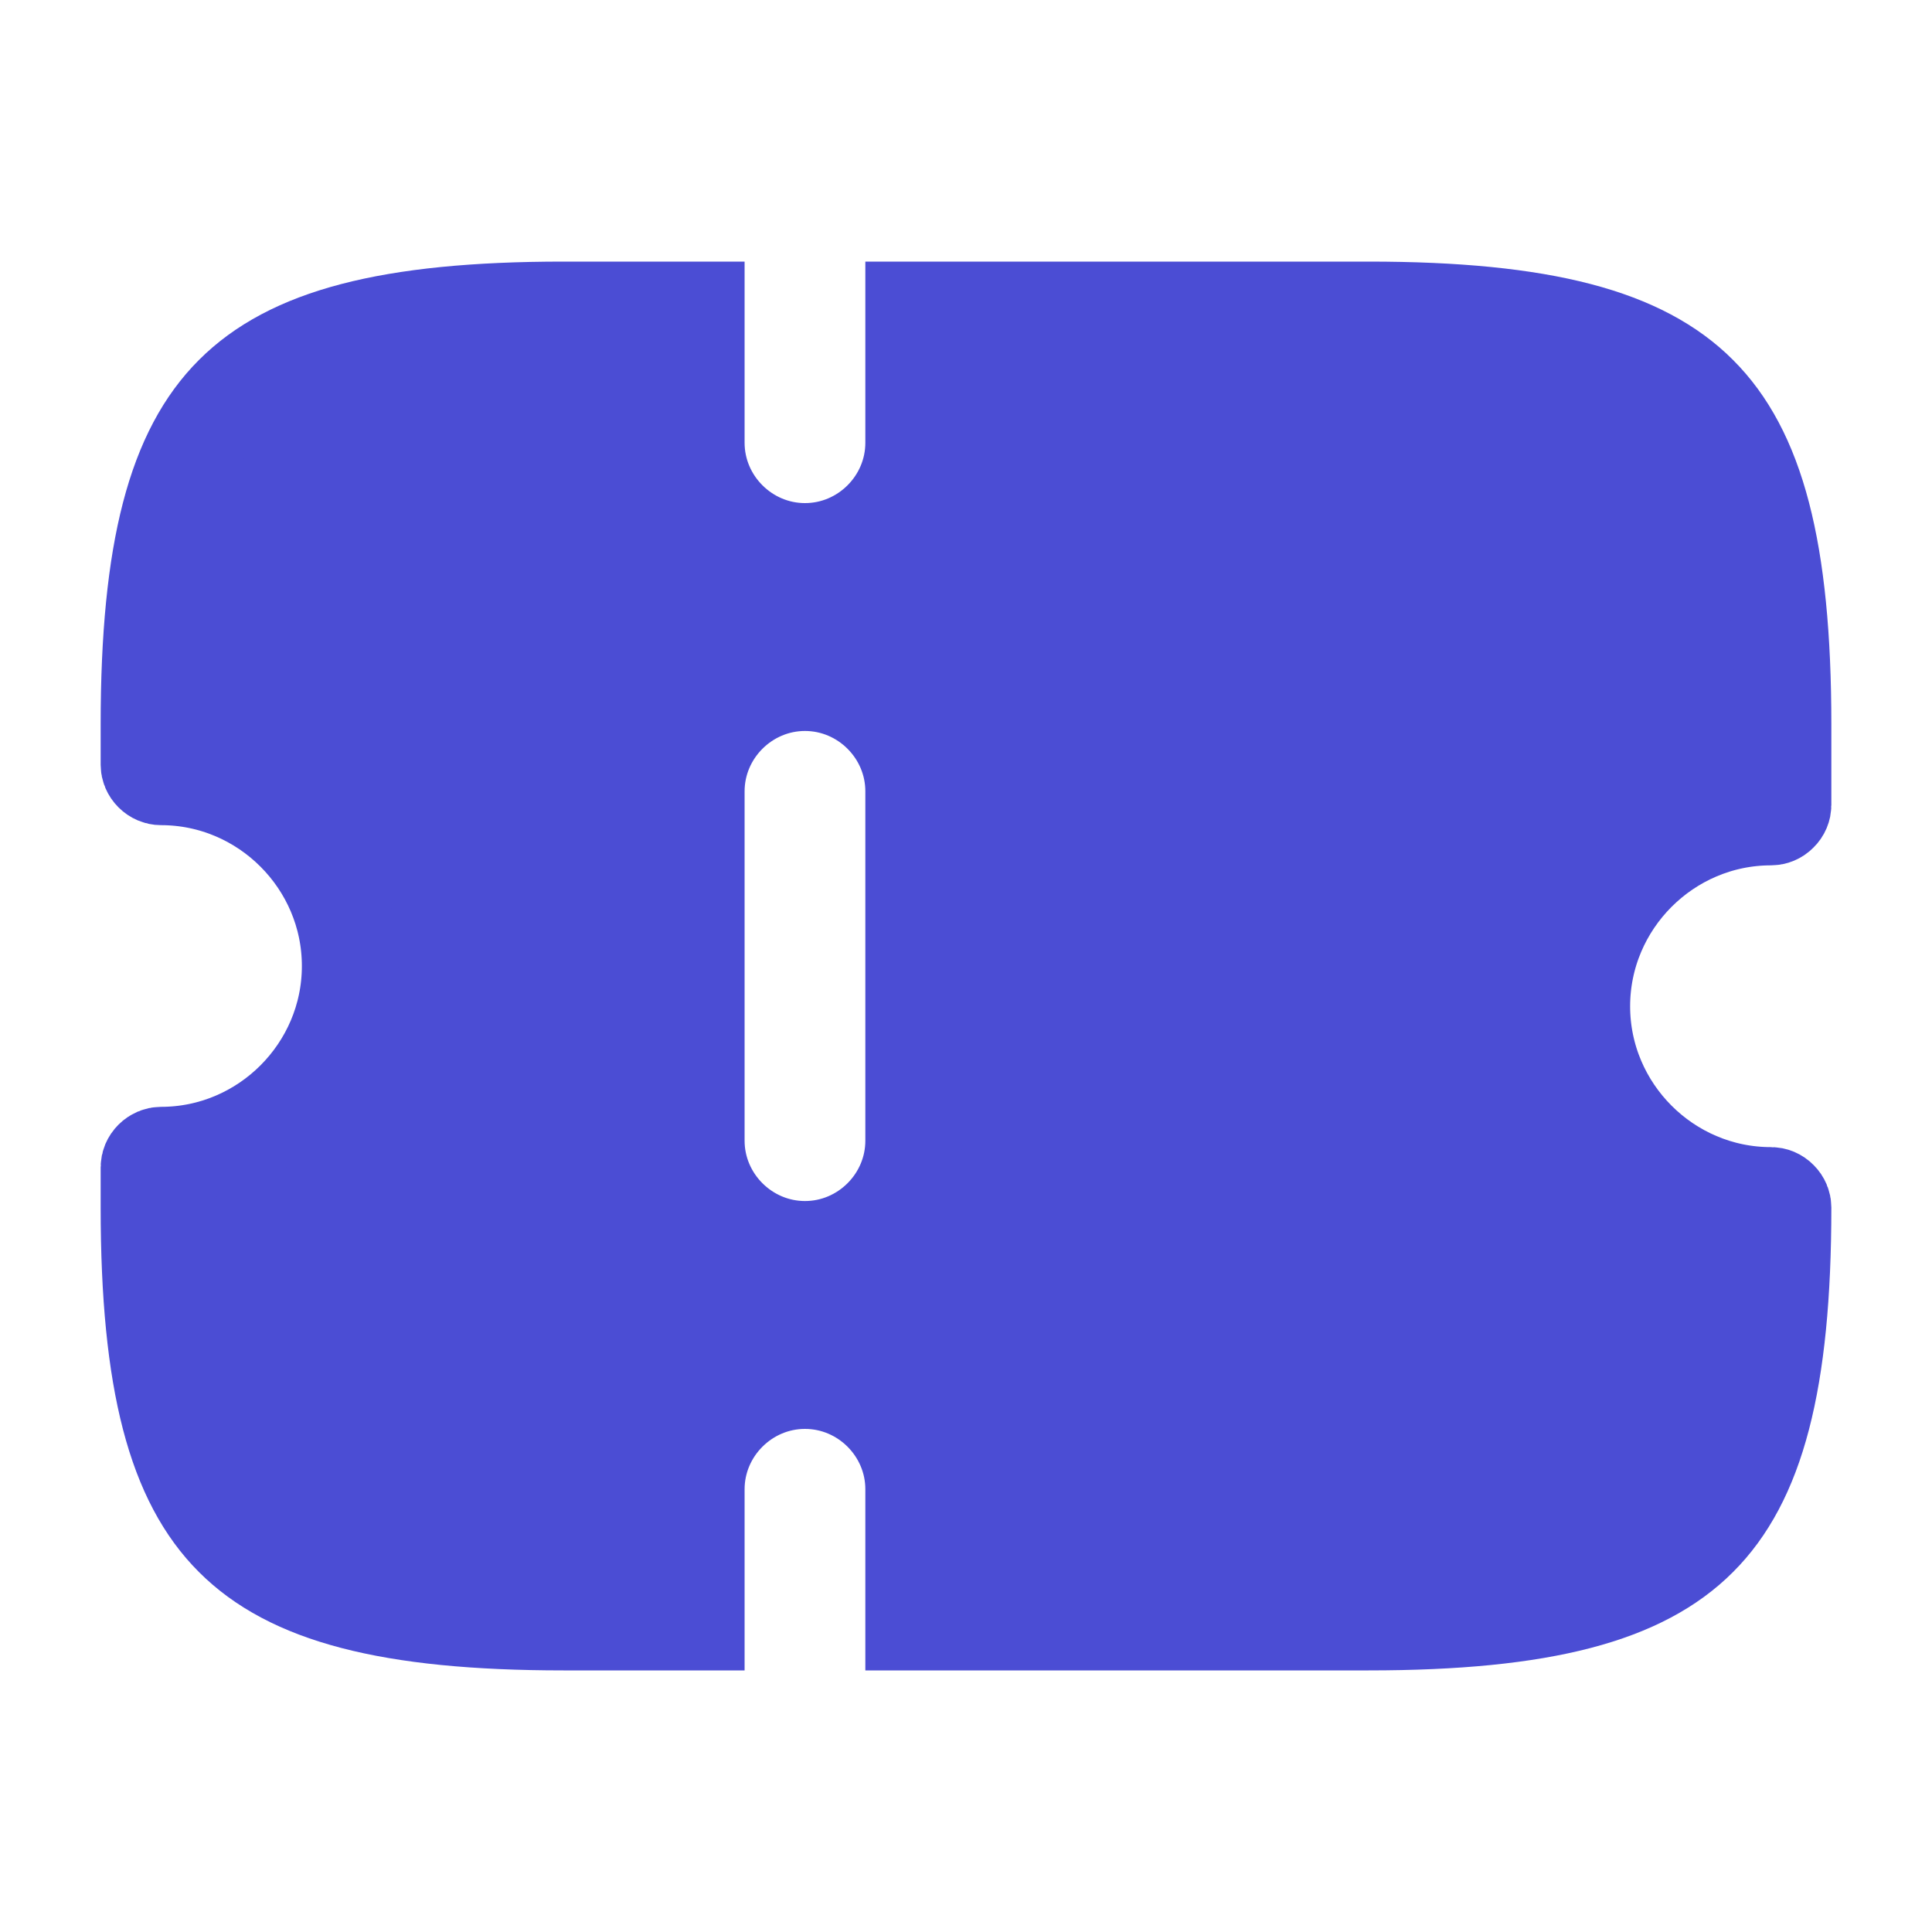 <svg width="20" height="20" viewBox="0 0 20 20" fill="none" xmlns="http://www.w3.org/2000/svg">
<path d="M18.458 8.333C18.458 8.363 18.446 8.395 18.42 8.42C18.395 8.446 18.363 8.458 18.333 8.458C17.257 8.458 16.375 9.341 16.375 10.417C16.375 11.493 17.257 12.375 18.333 12.375C18.363 12.375 18.395 12.387 18.42 12.413C18.446 12.439 18.458 12.47 18.458 12.5C18.458 14.32 18.174 15.334 17.587 15.92C17.001 16.507 15.987 16.792 14.167 16.792H9.458V15.417C9.458 14.799 8.951 14.292 8.333 14.292C7.716 14.292 7.208 14.799 7.208 15.417V16.792H5.833C4.013 16.792 2.999 16.507 2.413 15.92C1.826 15.334 1.542 14.32 1.542 12.5V12.083C1.542 12.053 1.554 12.022 1.58 11.996C1.605 11.971 1.637 11.958 1.667 11.958C2.743 11.958 3.625 11.076 3.625 10C3.625 8.924 2.743 8.042 1.667 8.042C1.637 8.042 1.605 8.029 1.58 8.004C1.554 7.978 1.542 7.947 1.542 7.917V7.5C1.542 5.68 1.826 4.666 2.413 4.08C2.999 3.493 4.013 3.208 5.833 3.208H7.208V4.583C7.208 5.201 7.716 5.708 8.333 5.708C8.951 5.708 9.458 5.201 9.458 4.583V3.208H14.167C15.987 3.208 17.001 3.493 17.587 4.08C18.174 4.666 18.458 5.68 18.458 7.5V8.333ZM8.333 12.933C8.951 12.933 9.458 12.426 9.458 11.808V8.192C9.458 7.574 8.951 7.067 8.333 7.067C7.716 7.067 7.208 7.574 7.208 8.192V11.808C7.208 12.426 7.716 12.933 8.333 12.933Z" fill="#4B4DD4" stroke="#4B4DD4"/>
</svg>
